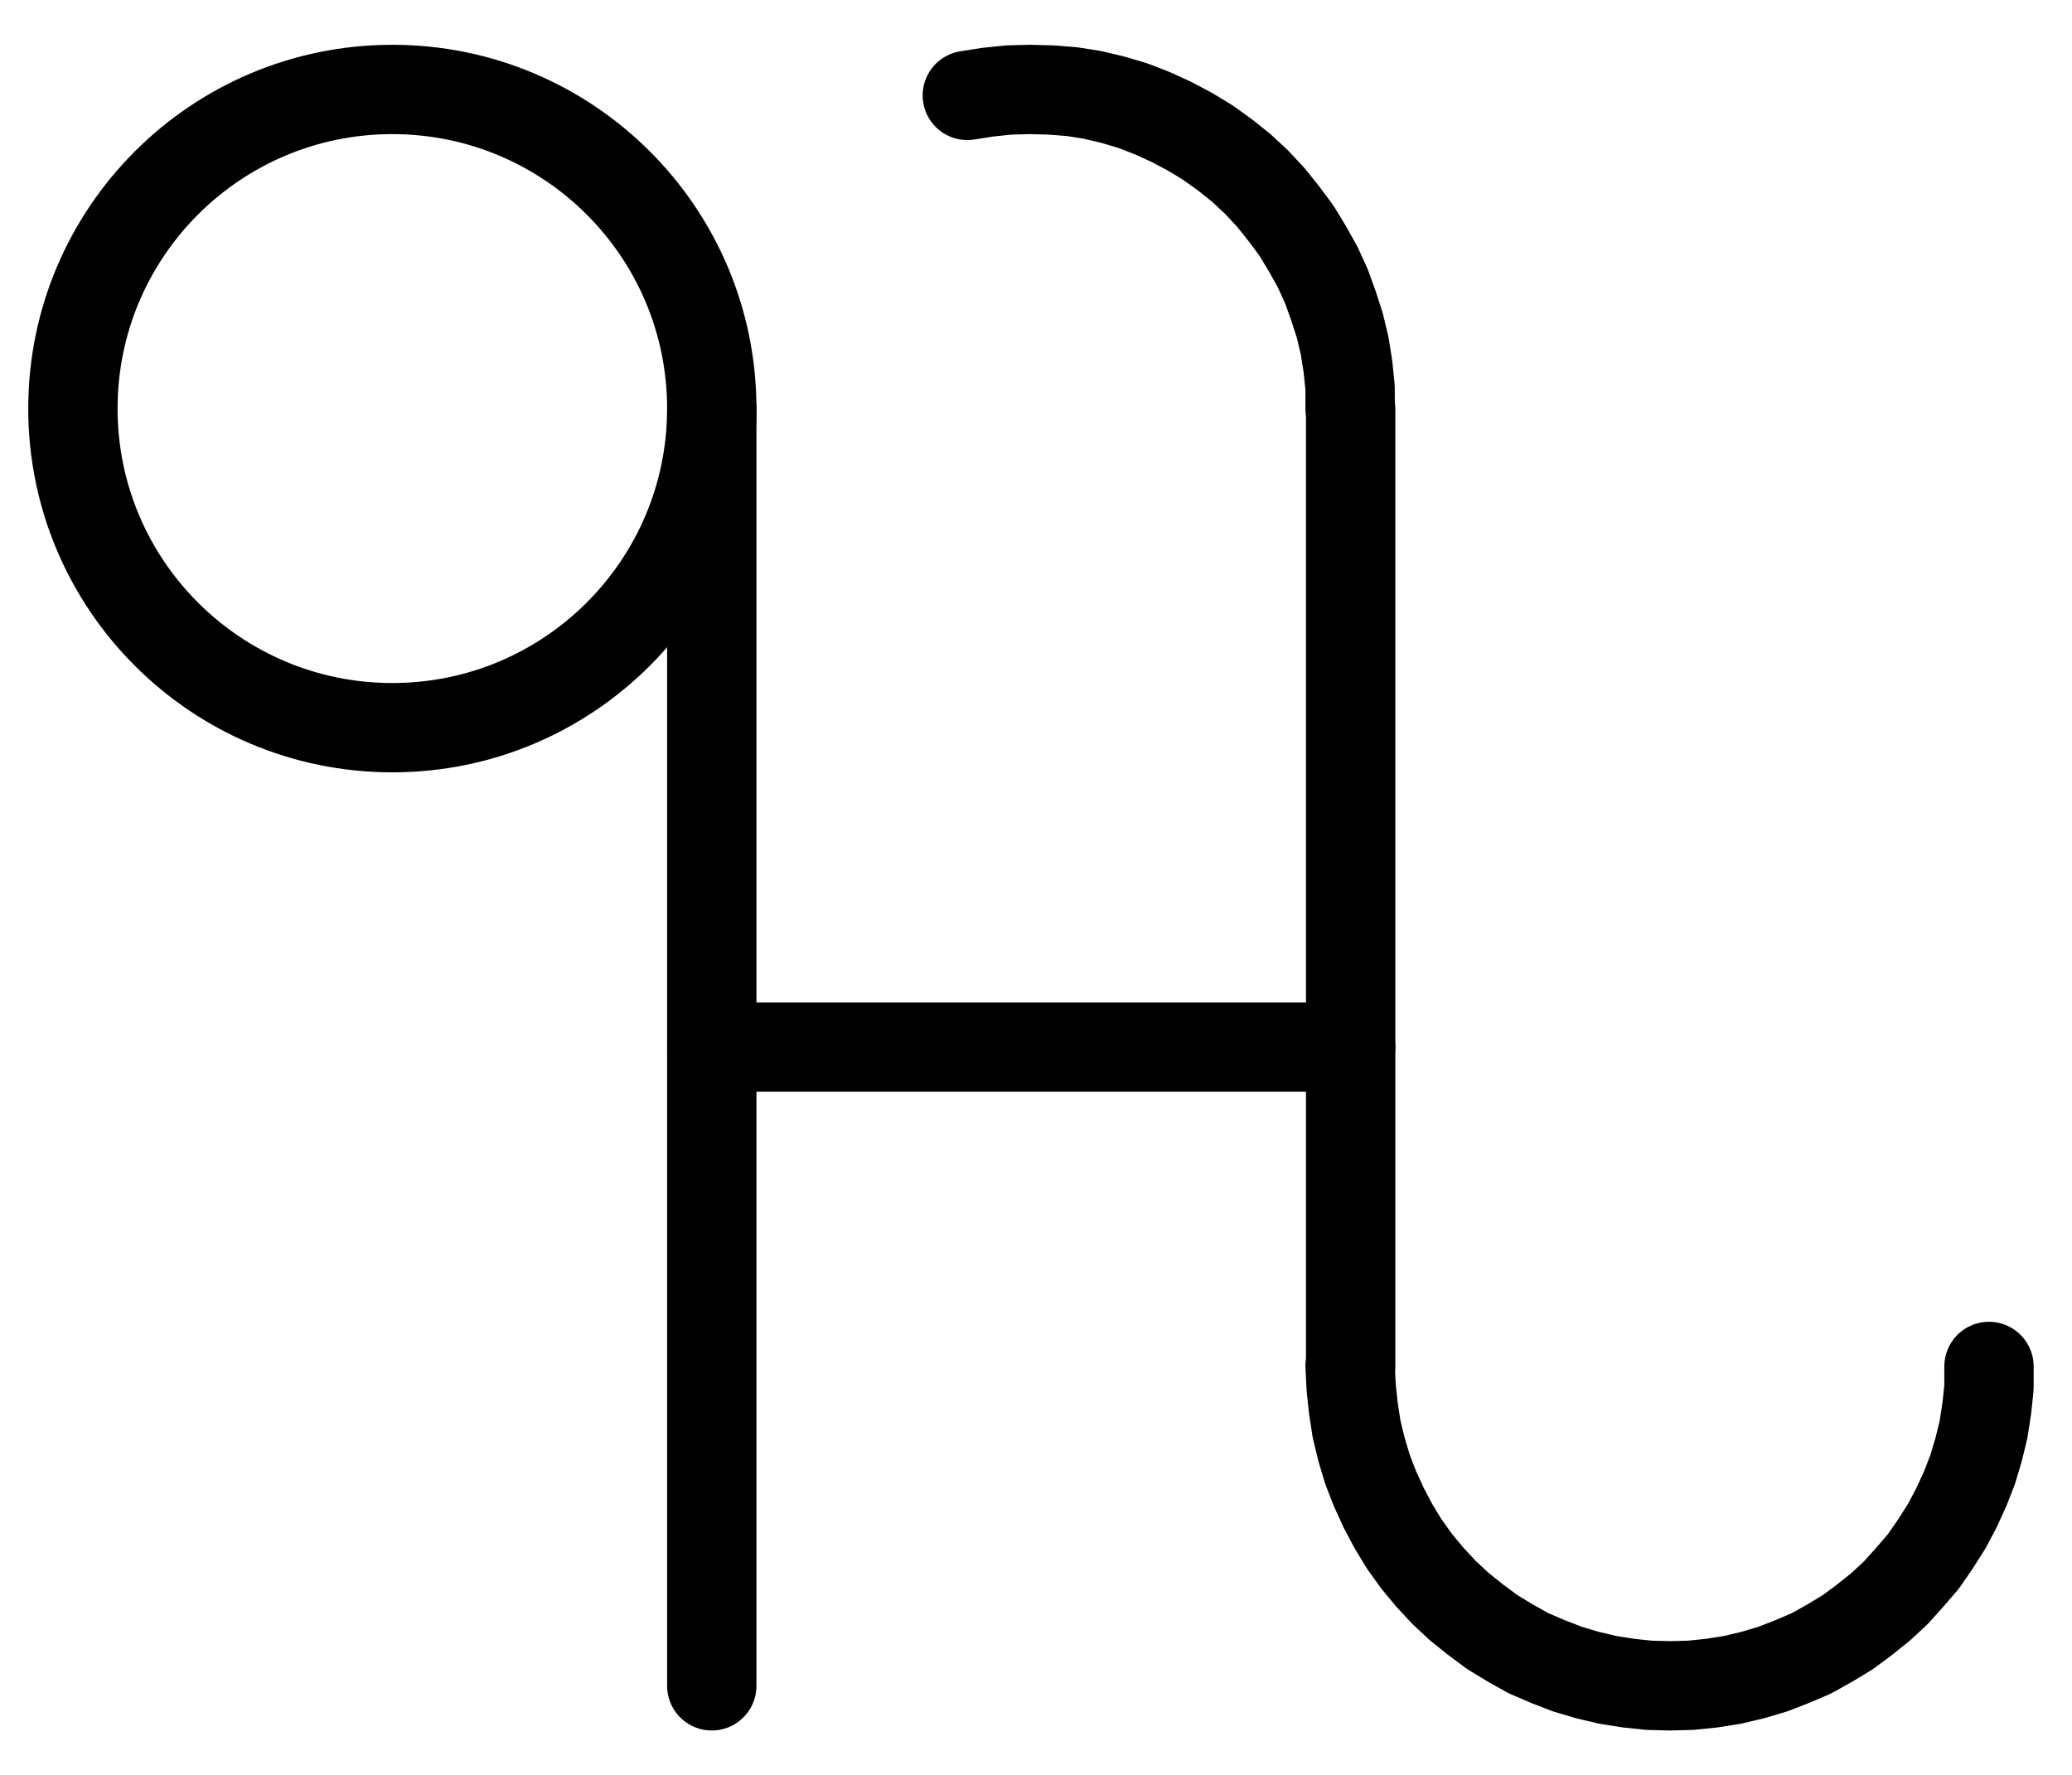 <?xml version="1.0" encoding="UTF-8" standalone="no"?>
<!-- Created with Inkscape (http://www.inkscape.org/) -->

<svg
   version="1.1"
   id="svg1"
   width="612.32"
   height="524.56"
   viewBox="0 0 612.32 524.56"
   sodipodi:docname="Saturn6.pdf"
   xmlns:inkscape="http://www.inkscape.org/namespaces/inkscape"
   xmlns:sodipodi="http://sodipodi.sourceforge.net/DTD/sodipodi-0.dtd"
   xmlns="http://www.w3.org/2000/svg"
   xmlns:svg="http://www.w3.org/2000/svg">
  <defs
     id="defs1">
    <clipPath
       clipPathUnits="userSpaceOnUse"
       id="clipPath2">
      <path
         d="M 26.4,26.56 V 1096.16 H 767.04 V 26.56 Z"
         transform="translate(-302.4,-419.76)"
         clip-rule="evenodd"
         id="path2" />
    </clipPath>
    <clipPath
       clipPathUnits="userSpaceOnUse"
       id="clipPath4">
      <path
         d="M 26.4,26.56 V 1096.16 H 767.04 V 26.56 Z"
         clip-rule="evenodd"
         id="path4" />
    </clipPath>
    <clipPath
       clipPathUnits="userSpaceOnUse"
       id="clipPath6">
      <path
         d="M 26.4,26.56 V 1096.16 H 767.04 V 26.56 Z"
         clip-rule="evenodd"
         id="path6" />
    </clipPath>
    <clipPath
       clipPathUnits="userSpaceOnUse"
       id="clipPath8">
      <path
         d="M 26.4,26.56 V 1096.16 H 767.04 V 26.56 Z"
         clip-rule="evenodd"
         id="path8" />
    </clipPath>
    <clipPath
       clipPathUnits="userSpaceOnUse"
       id="clipPath10">
      <path
         d="M 26.4,26.56 V 1096.16 H 767.04 V 26.56 Z"
         transform="translate(-491.04,-702.88)"
         clip-rule="evenodd"
         id="path10" />
    </clipPath>
    <clipPath
       clipPathUnits="userSpaceOnUse"
       id="clipPath12">
      <path
         d="M 26.4,26.56 V 1096.16 H 767.04 V 26.56 Z"
         transform="translate(-491.04,-419.68)"
         clip-rule="evenodd"
         id="path12" />
    </clipPath>
  </defs>
  <sodipodi:namedview
     id="namedview1"
     pagecolor="#505050"
     bordercolor="#eeeeee"
     borderopacity="1"
     inkscape:showpageshadow="0"
     inkscape:pageopacity="0"
     inkscape:pagecheckerboard="0"
     inkscape:deskcolor="#505050">
    <inkscape:page
       x="0"
       y="0"
       inkscape:label="1"
       id="page1"
       width="612.32"
       height="524.56"
       margin="0"
       bleed="0" />
  </sodipodi:namedview>
  <g
     id="g1"
     inkscape:groupmode="layer"
     inkscape:label="1">
    <path
       id="path1"
       d="M 0,0 C 0,-52.09 -42.26,-94.32 -94.4,-94.32 -146.54,-94.32 -188.8,-52.09 -188.8,0 c 0,52.09 42.26,94.32 94.4,94.32 C -42.26,94.32 0,52.09 0,0 Z"
       style="fill:none;stroke:#000000;stroke-width:26.4;stroke-linecap:round;stroke-linejoin:round;stroke-miterlimit:10;stroke-dasharray:none;stroke-opacity:1"
       transform="translate(210.347,120.76)"
       clip-path="url(#clipPath2)" />
    <path
       id="path3"
       d="M 302.4,419.84 V 797.28"
       style="fill:none;stroke:#000000;stroke-width:26.4;stroke-linecap:round;stroke-linejoin:round;stroke-miterlimit:10;stroke-dasharray:none;stroke-opacity:1"
       transform="translate(-92.053,-299)"
       clip-path="url(#clipPath4)" />
    <path
       id="path5"
       d="M 302.4,608.48 H 491.2"
       style="fill:none;stroke:#000000;stroke-width:26.4;stroke-linecap:round;stroke-linejoin:round;stroke-miterlimit:10;stroke-dasharray:none;stroke-opacity:1"
       transform="translate(-92.053,-299)"
       clip-path="url(#clipPath6)" />
    <path
       id="path7"
       d="M 491.2,419.84 V 702.88"
       style="fill:none;stroke:#000000;stroke-width:26.4;stroke-linecap:round;stroke-linejoin:round;stroke-miterlimit:10;stroke-dasharray:none;stroke-opacity:1"
       transform="translate(-92.053,-299)"
       clip-path="url(#clipPath8)" />
    <path
       id="path9"
       d="m 0,0 0.32,6.24 0.64,6.08 0.96,6.24 1.44,5.92 1.76,5.92 2.24,5.76 2.56,5.6 2.88,5.44 3.2,5.28 3.68,5.12 3.84,4.64 4.32,4.64 4.48,4.16 4.8,3.84 4.96,3.68 5.28,3.2 5.44,3.04 5.6,2.4 5.76,2.24 5.92,1.76 6.08,1.44 6.08,0.96 6.08,0.64 6.24,0.16 6.08,-0.16 6.24,-0.64 6.08,-0.96 6.08,-1.44 5.92,-1.76 5.76,-2.24 5.6,-2.4 5.44,-3.04 5.28,-3.2 4.96,-3.68 4.8,-3.84 4.48,-4.16 4.16,-4.64 4,-4.64 3.52,-5.12 3.36,-5.28 L 179.2,41.76 181.76,36.16 184,30.4 185.76,24.48 187.2,18.56 188.16,12.32 188.8,6.24 V 0"
       style="fill:none;stroke:#000000;stroke-width:26.4;stroke-linecap:round;stroke-linejoin:round;stroke-miterlimit:10;stroke-dasharray:none;stroke-opacity:1"
       transform="translate(398.987,403.88)"
       clip-path="url(#clipPath10)" />
    <path
       id="path11"
       d="m 0,0 v -6.08 l -0.64,-6.24 -0.96,-6.08 -1.44,-6.08 -1.92,-5.92 -2.08,-5.76 -2.56,-5.6 -3.04,-5.44 -3.2,-5.28 -3.68,-4.96 -3.84,-4.8 -4.32,-4.64 -4.48,-4.16 -4.8,-3.84 -5.12,-3.68 -5.28,-3.2 -5.44,-2.88 -5.6,-2.56 -5.76,-2.24 -5.92,-1.76 -6.08,-1.44 -6.08,-0.96 -6.24,-0.48 -6.24,-0.16 -6.08,0.16 -6.24,0.64 -6.08,0.96"
       style="fill:none;stroke:#000000;stroke-width:26.4;stroke-linecap:round;stroke-linejoin:round;stroke-miterlimit:10;stroke-dasharray:none;stroke-opacity:1"
       transform="translate(398.987,120.68)"
       clip-path="url(#clipPath12)" />
  </g>
</svg>
